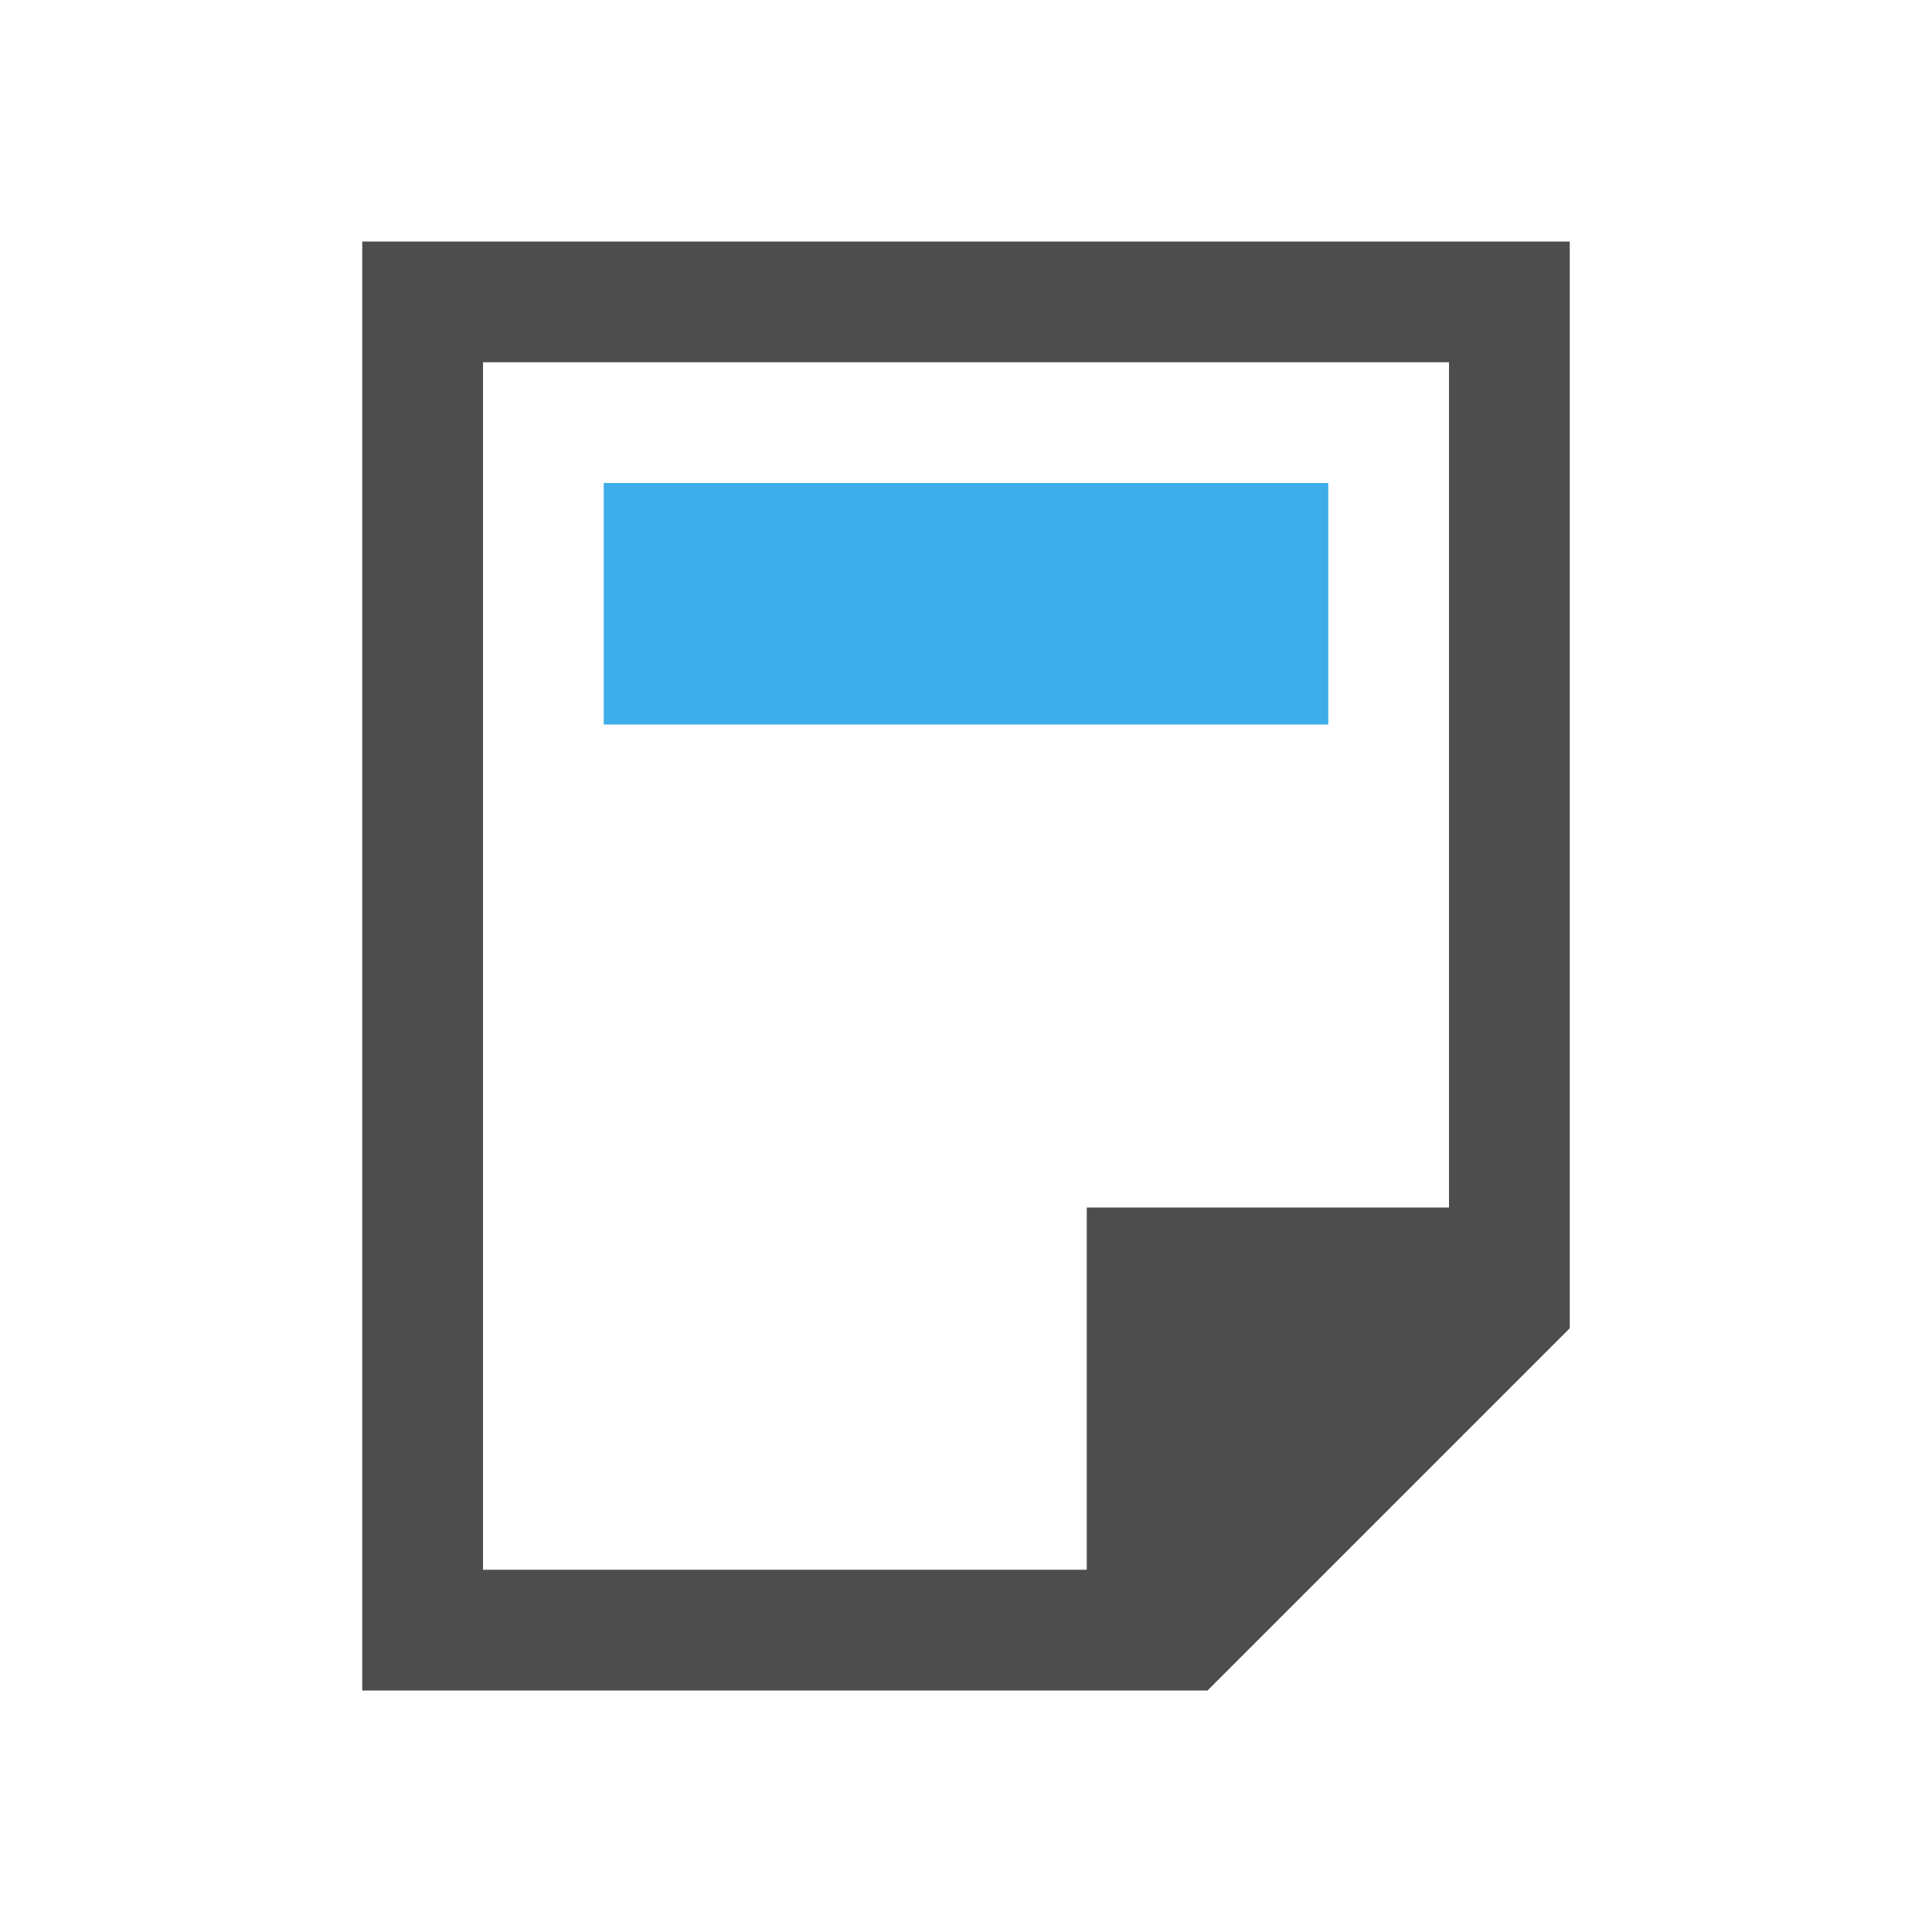 <svg viewBox="0 0 16 16" xmlns="http://www.w3.org/2000/svg"><g transform="translate(-421.71 -531.79)"><path d="m424.71 545.79v-12h10v9l-3 3zm1-1h5v-3h3v-7h-8z" fill="#4d4d4d"/><path d="m426.71 535.79h6v2h-6z" fill="#3daee9"/></g></svg>
